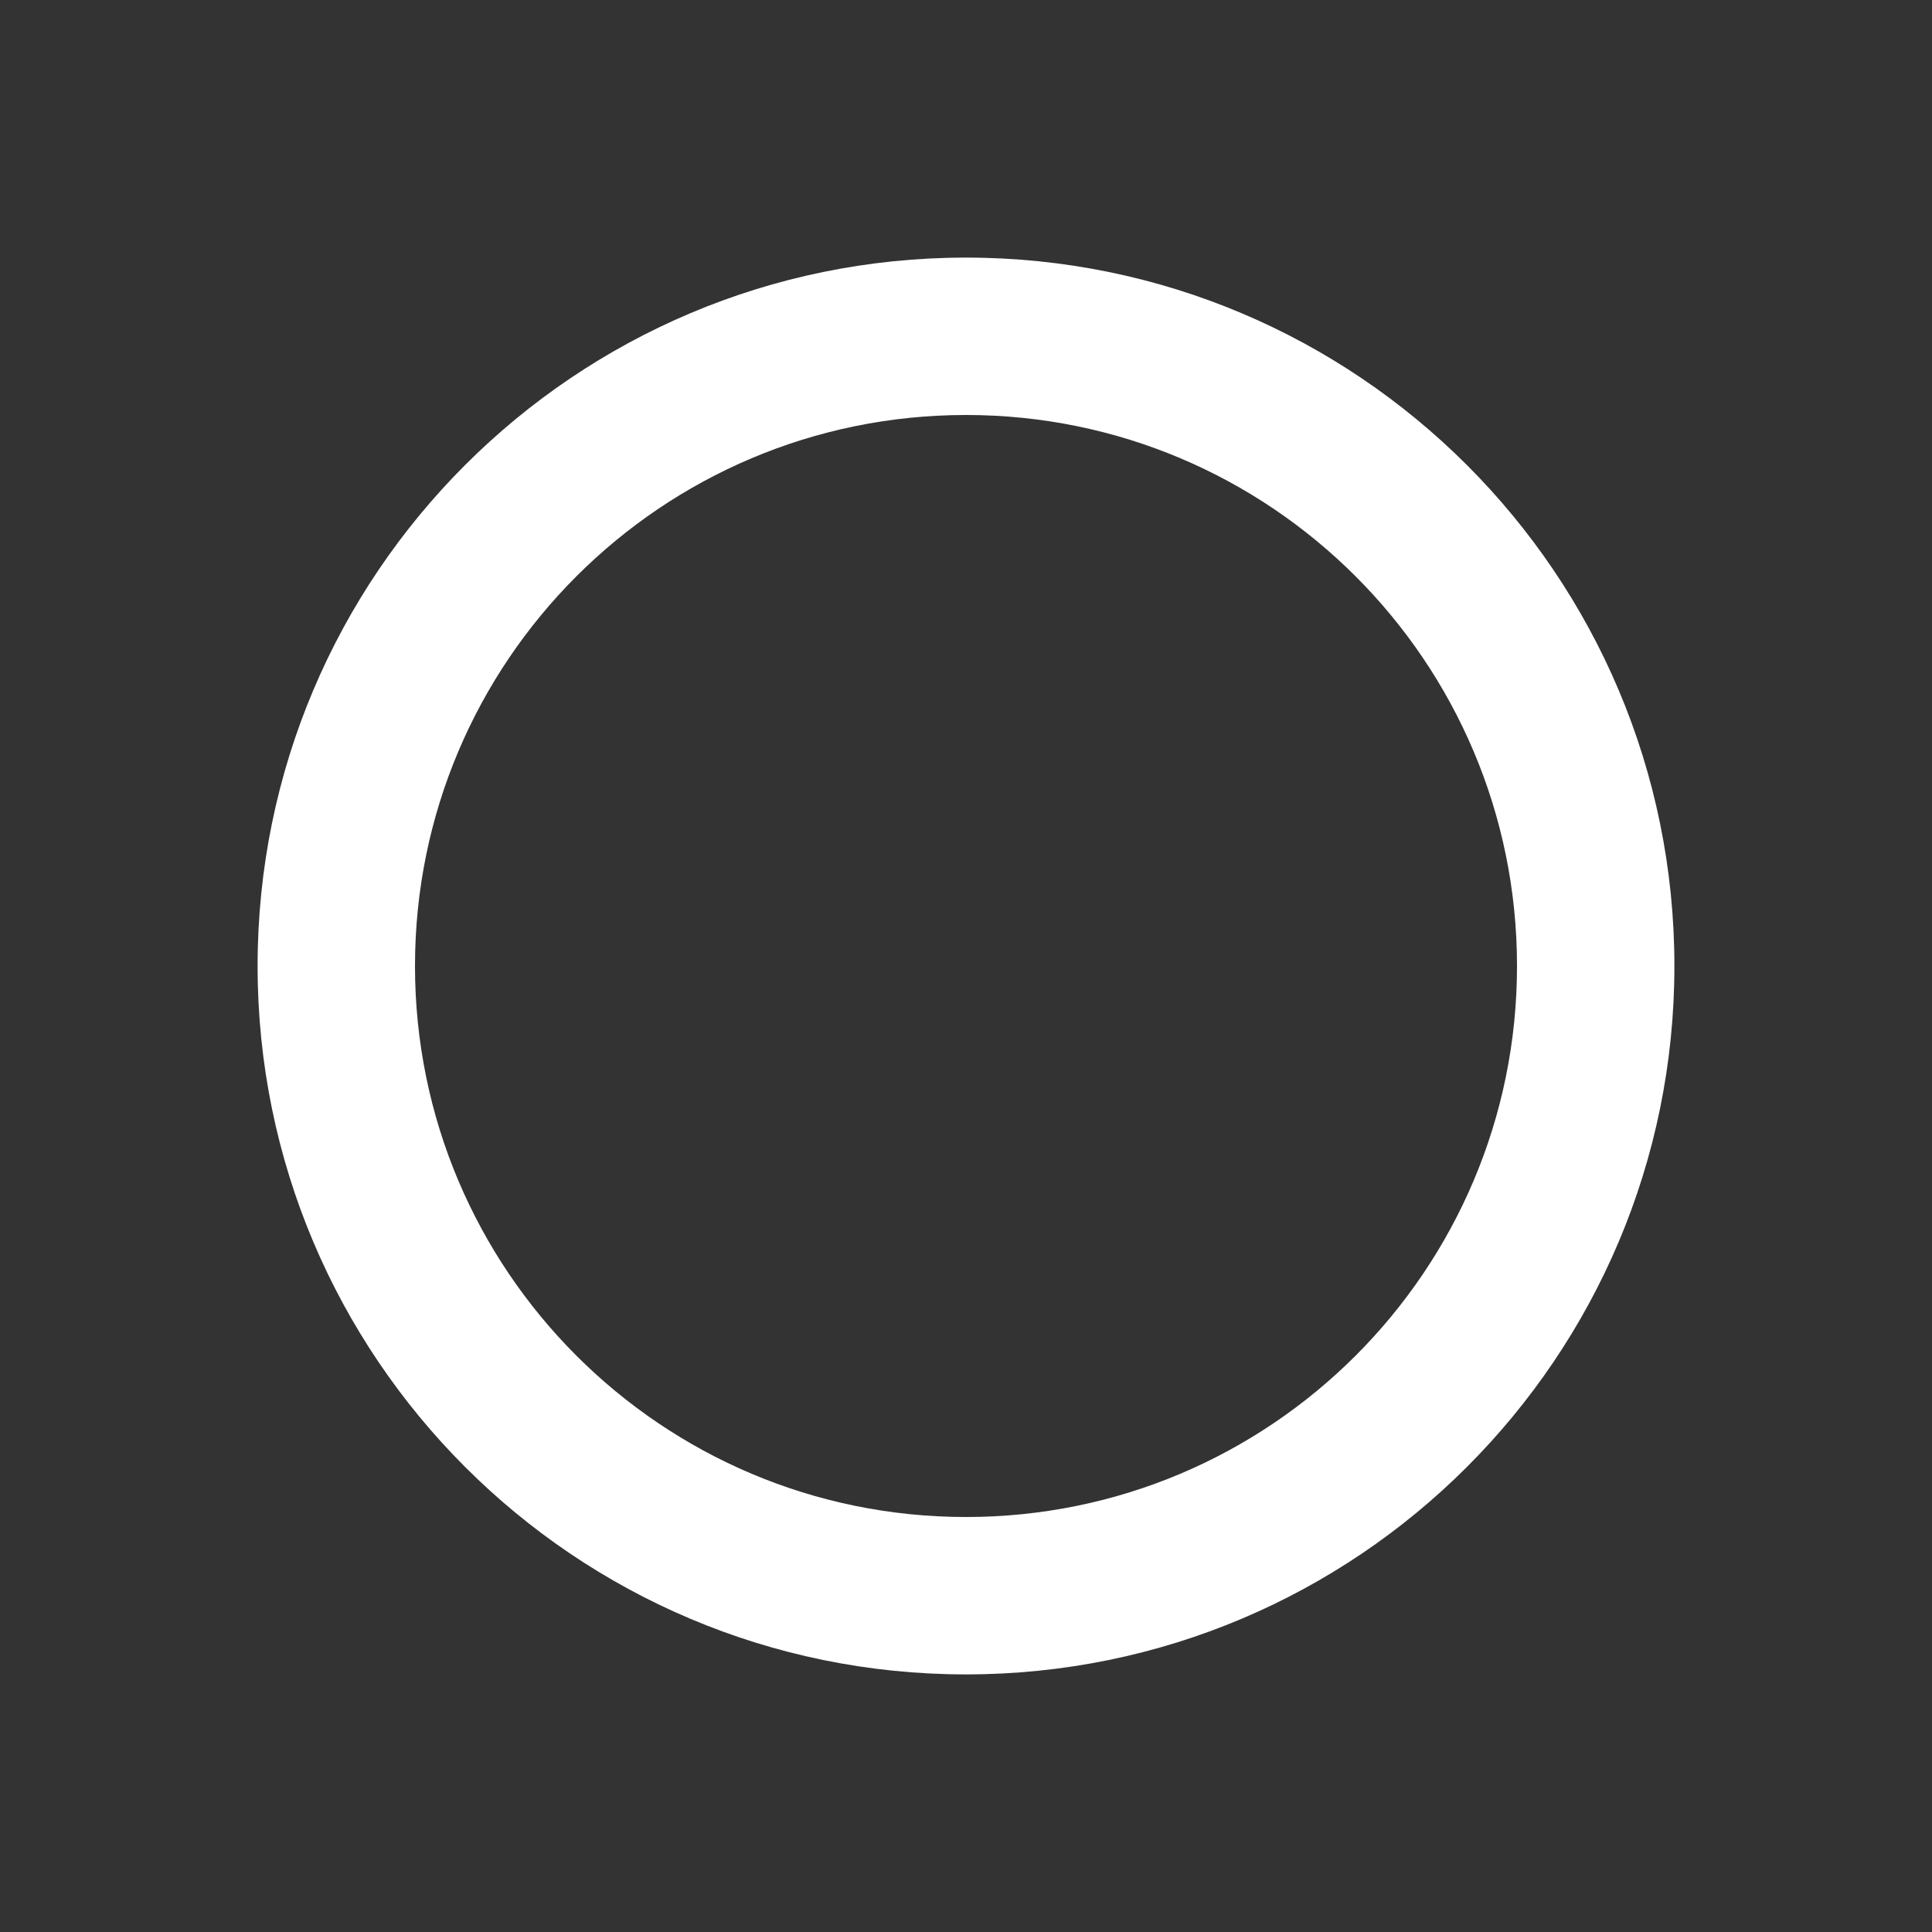 <svg xmlns="http://www.w3.org/2000/svg" viewBox="0 0 15 15" height="15" width="15"><rect x="0" y="0" width="15" height="15" fill="#333333" stroke="none"/><title>circle-stroked-11.svg</title><rect fill="none" x="0" y="0" width="15" height="15"></rect><path fill="#fff" transform="translate(2 2)" d="M5.5,0C8.538,0,11,2.462,11,5.5S8.538,11,5.5,11S0,8.538,0,5.5
	S2.462,0,5.5,0z M5.5,1.222c-2.363,0-4.278,1.915-4.278,4.278S3.137,9.778,5.5,9.778S9.778,7.863,9.778,5.5
	S7.863,1.222,5.5,1.222z"></path></svg>
